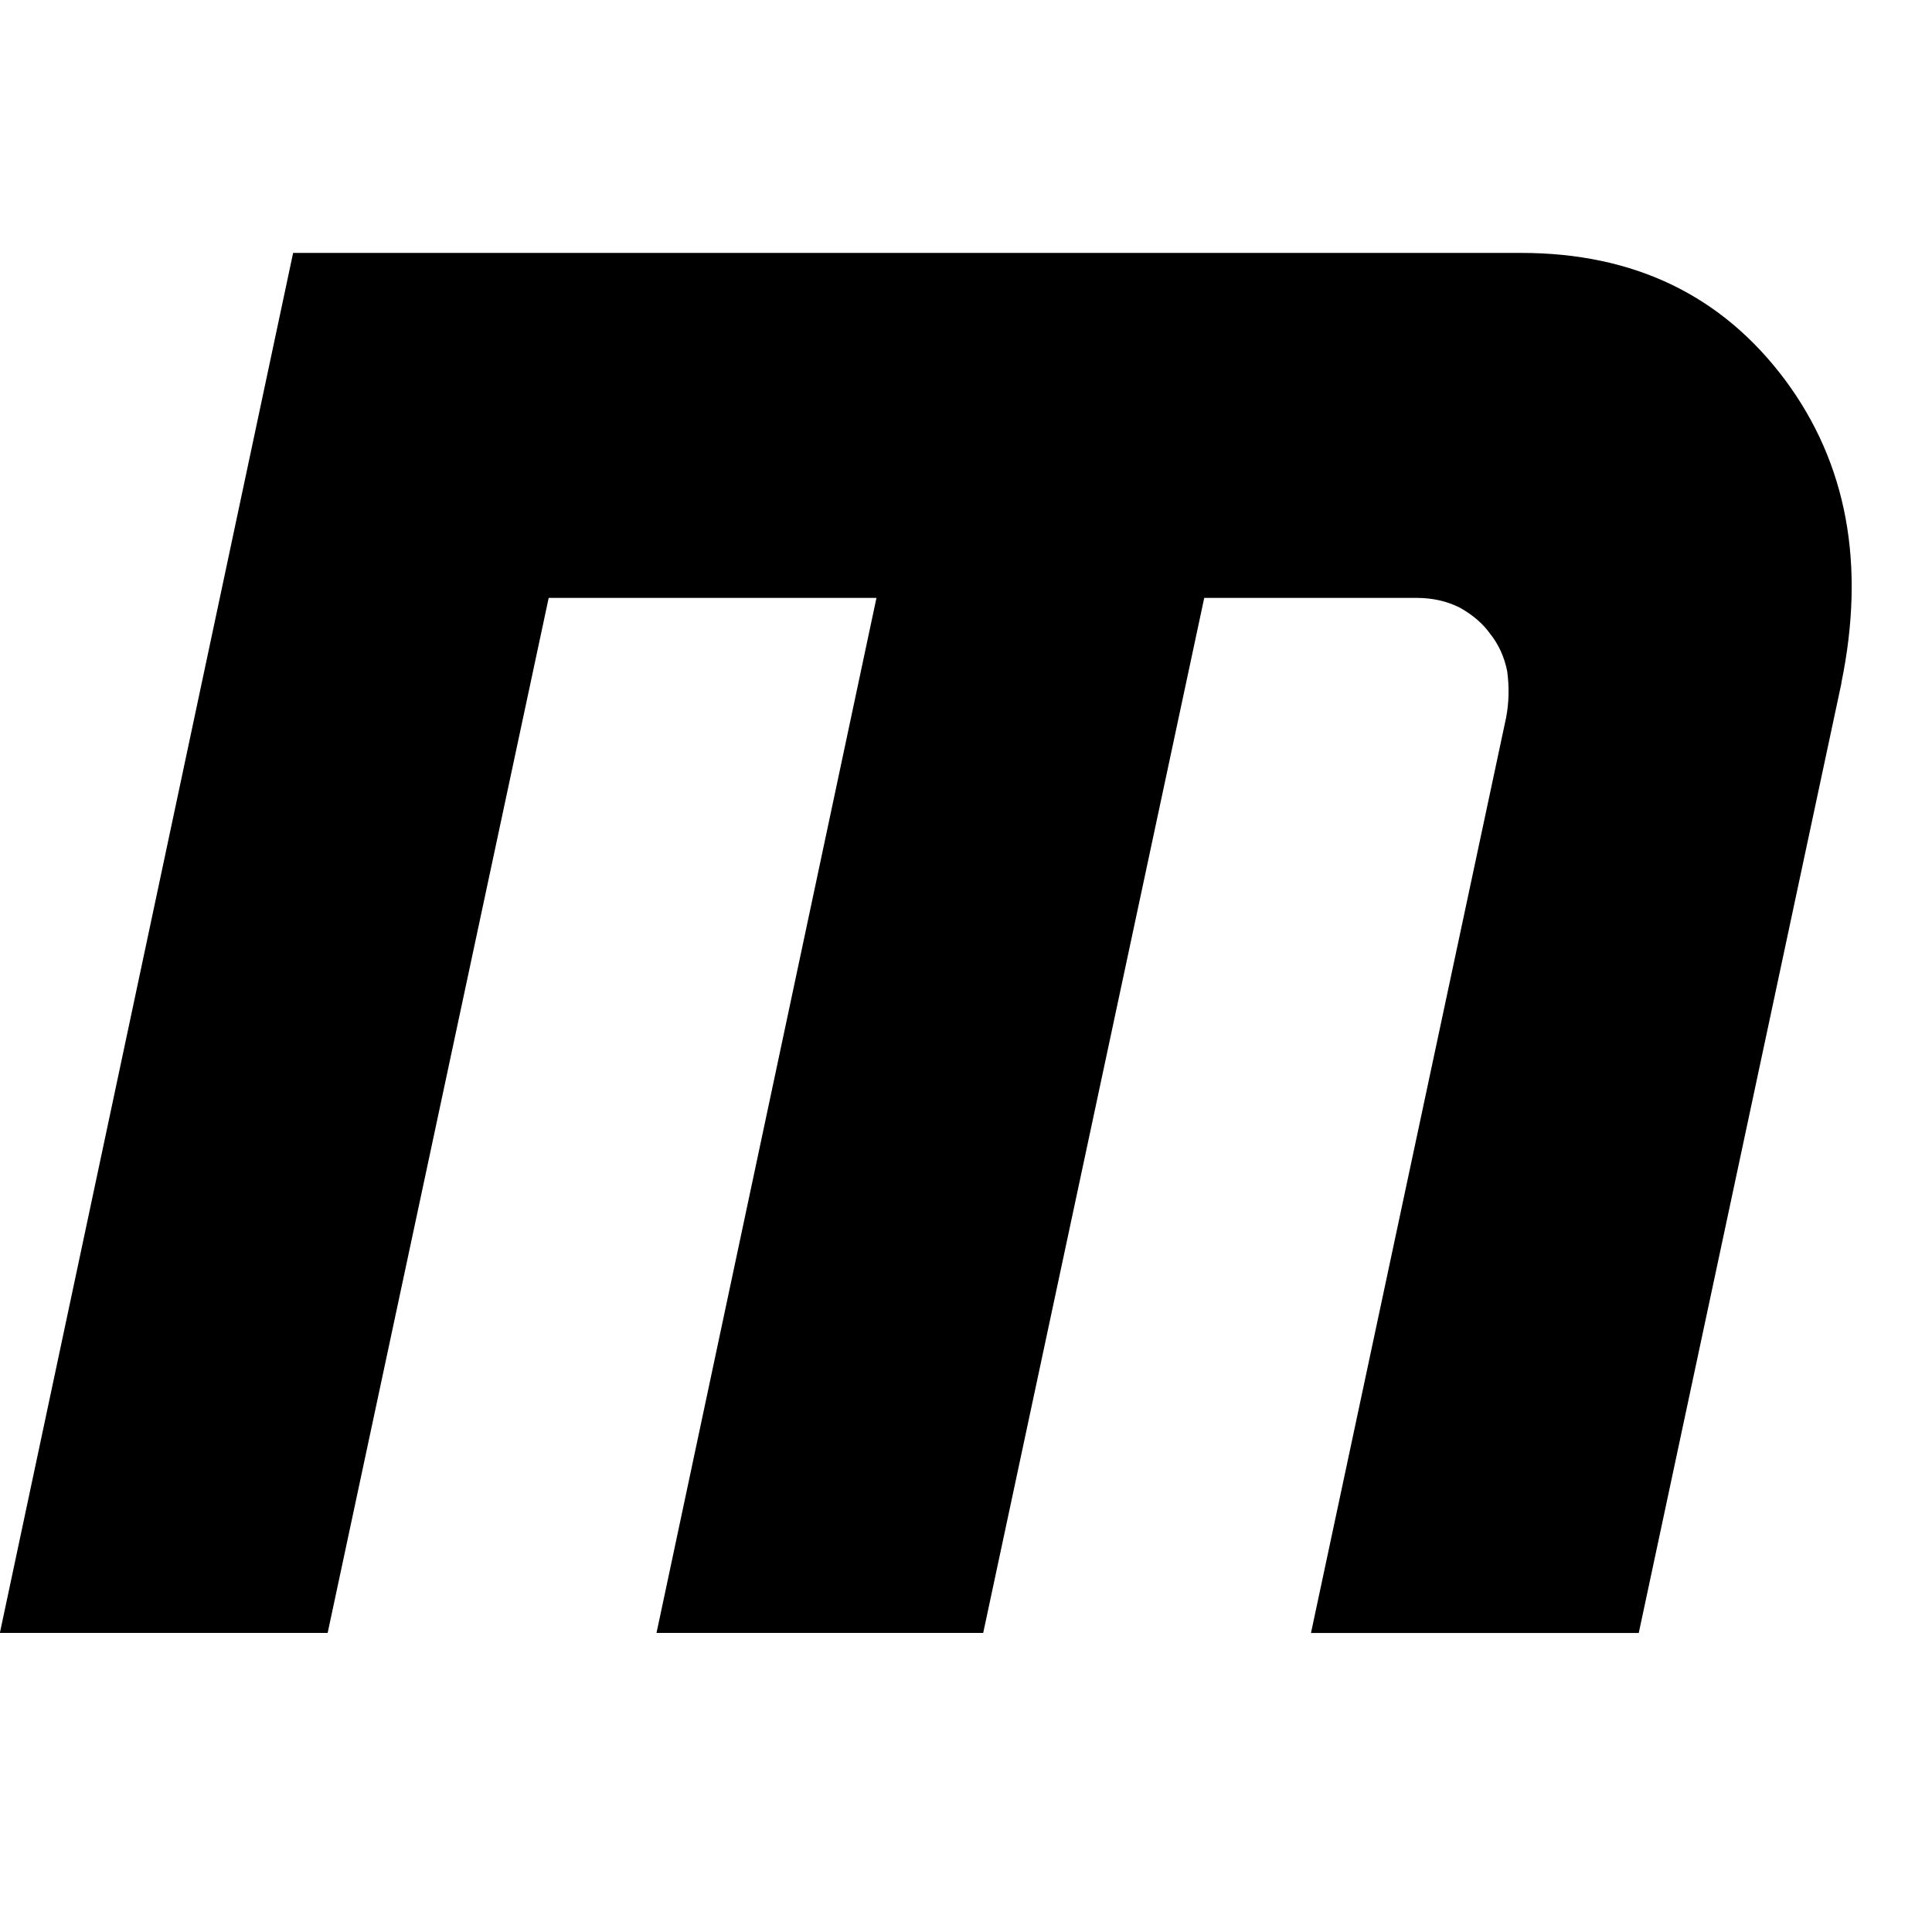 <!-- Generated by IcoMoon.io -->
<svg version="1.1" xmlns="http://www.w3.org/2000/svg" width="32" height="32" viewBox="0 0 32 32">
<title>maxcdn1</title>
<path d="M30.5 11.315l-3.357 15.732h-5.429l3.232-15.161q0.071-0.375 0.018-0.768-0.071-0.357-0.286-0.625-0.179-0.25-0.5-0.429-0.321-0.161-0.714-0.161h-3.518l-3.661 17.143h-5.411l3.643-17.143h-5.429l-3.661 17.143h-5.429l4.857-22.857h20.339q2.804 0 4.375 2.107 1.536 2.071 0.929 5.018z"></path>
</svg>
